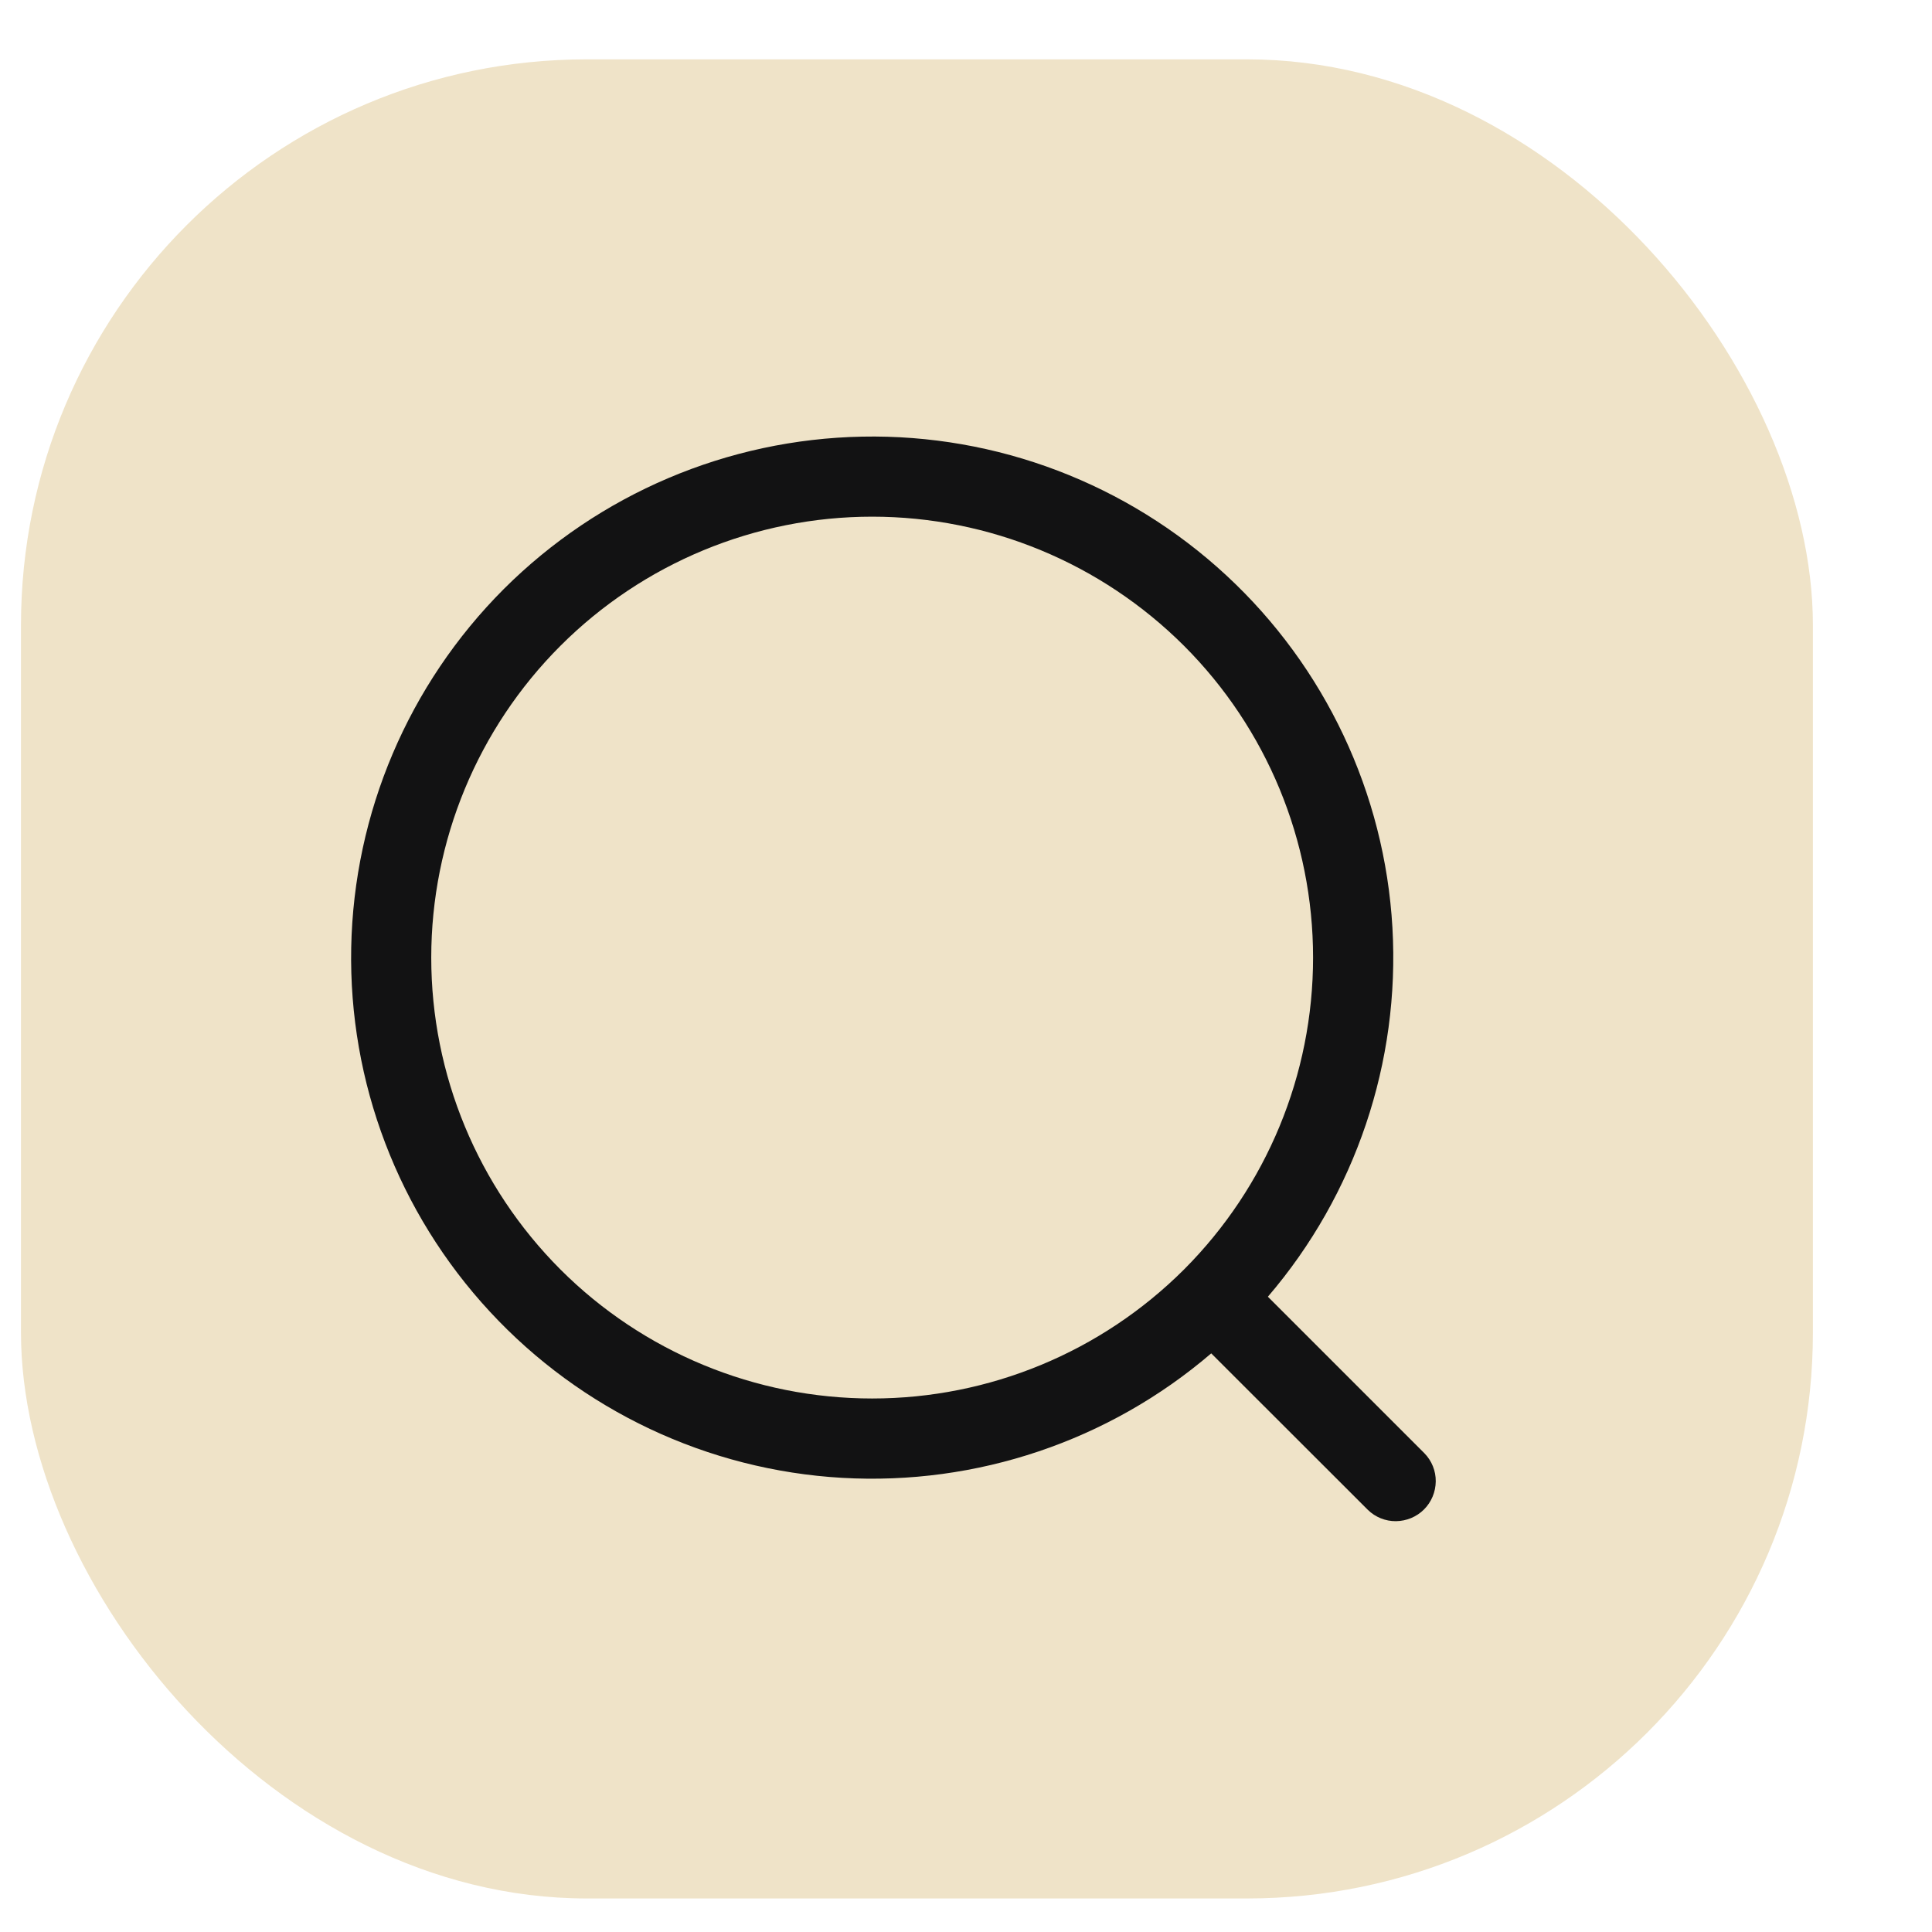 <svg width="14" height="14" viewBox="0 0 14 14" fill="none" xmlns="http://www.w3.org/2000/svg">
<rect x="0.152" y="0.43" width="12.985" height="13.327" rx="4.101" fill="#EFE3C8"/>
<path d="M9.188 9.397L10.322 10.531C10.375 10.585 10.405 10.659 10.404 10.735C10.403 10.811 10.373 10.884 10.319 10.938C10.265 10.992 10.192 11.022 10.116 11.023C10.04 11.024 9.966 10.994 9.912 10.941L8.777 9.807C8.036 10.442 7.077 10.765 6.102 10.709C5.128 10.653 4.213 10.221 3.55 9.505C2.886 8.788 2.526 7.843 2.545 6.867C2.564 5.891 2.96 4.96 3.65 4.269C4.341 3.579 5.272 3.183 6.248 3.164C7.224 3.145 8.169 3.505 8.886 4.169C9.602 4.832 10.034 5.747 10.09 6.721C10.146 7.696 9.823 8.655 9.188 9.396V9.397ZM6.32 10.134C7.168 10.134 7.98 9.798 8.58 9.199C9.179 8.599 9.515 7.787 9.515 6.939C9.515 6.092 9.179 5.279 8.58 4.68C7.98 4.081 7.168 3.744 6.32 3.744C5.473 3.744 4.66 4.081 4.061 4.68C3.462 5.279 3.125 6.092 3.125 6.939C3.125 7.787 3.462 8.599 4.061 9.199C4.66 9.798 5.473 10.134 6.32 10.134Z" fill="#121213"/>
</svg>
